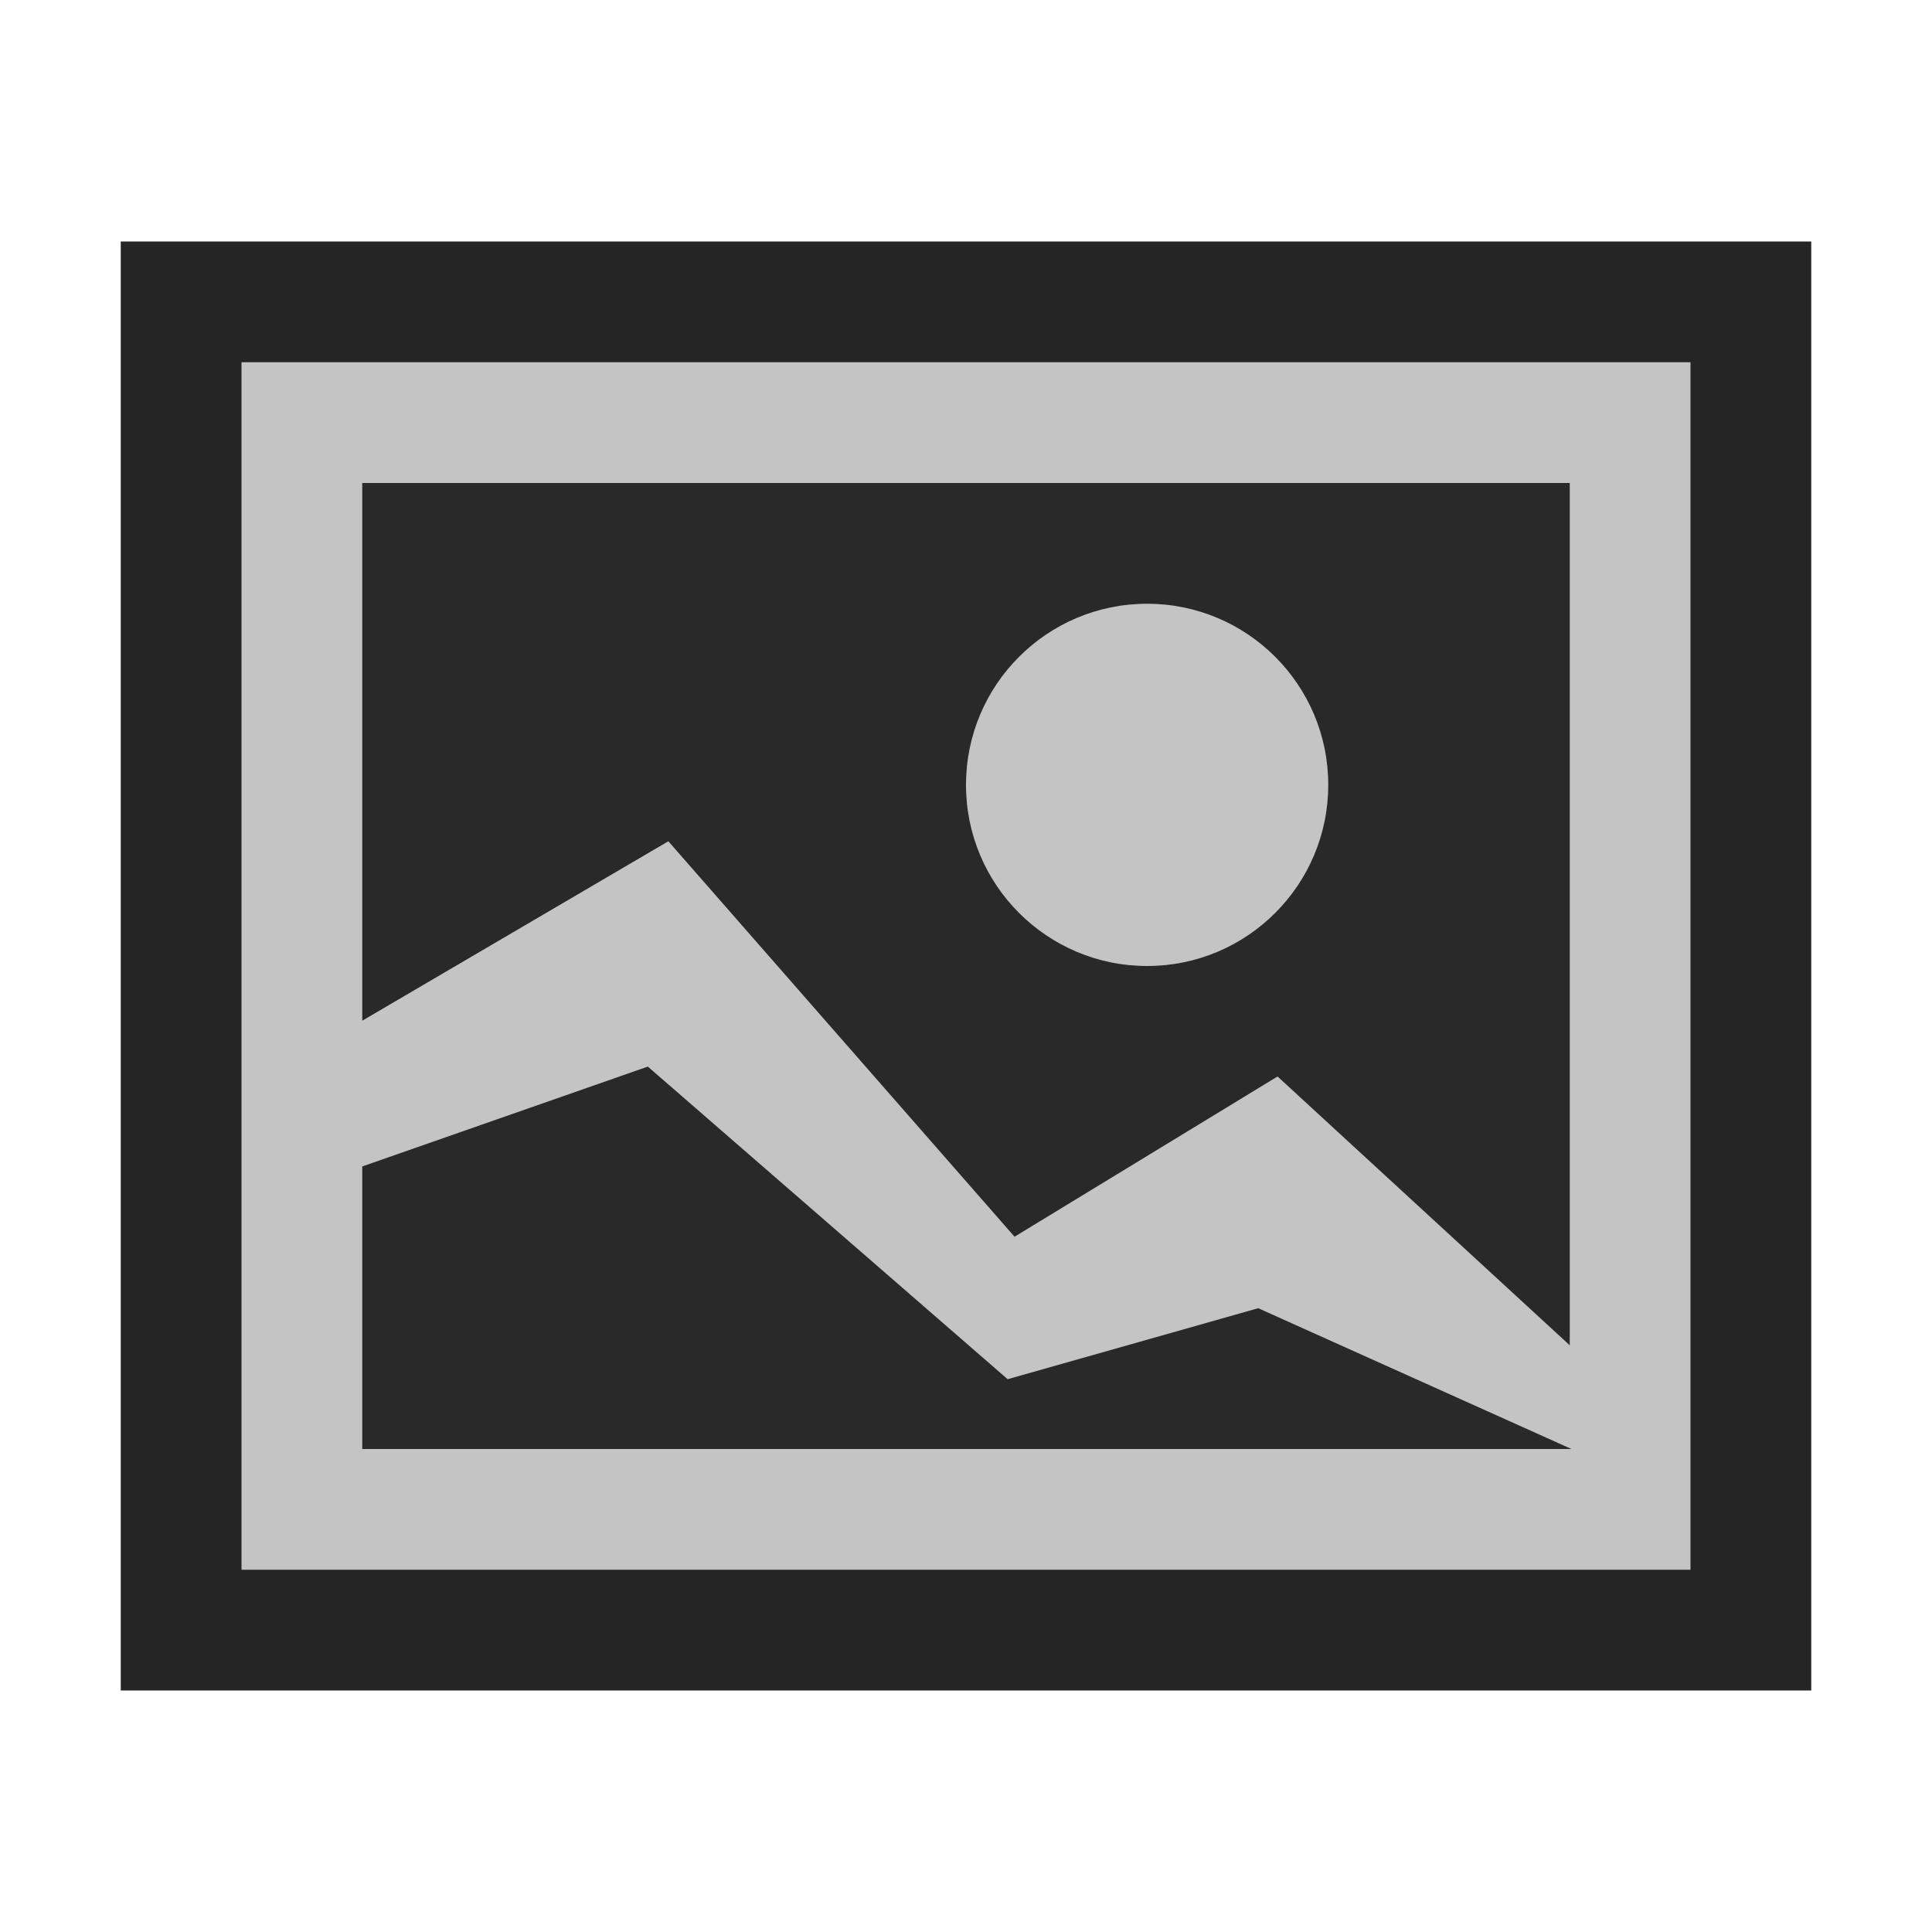 <svg xmlns="http://www.w3.org/2000/svg" width="16" height="16" viewBox="0 0 16 16"><rect id="frame" width="16" height="16" fill="none"/><path fill="#252525" d="M1 2h14v12H1z"/><path fill="#c4c4c4" d="M2 3h12v10H2z"/><path fill="#292929" d="M5.535 6.967l2.867 3.275 2.178-1.327L13 11.141V4H3v4.453l2.535-1.486z"/><path fill="#292929" d="M10.42 10.834l-2.075.588-2.98-2.589L3 9.66V12h10.014l-2.594-1.166z"/><circle cx="9.5" cy="6.5" r="1.5" fill="#c4c4c4"/></svg>
